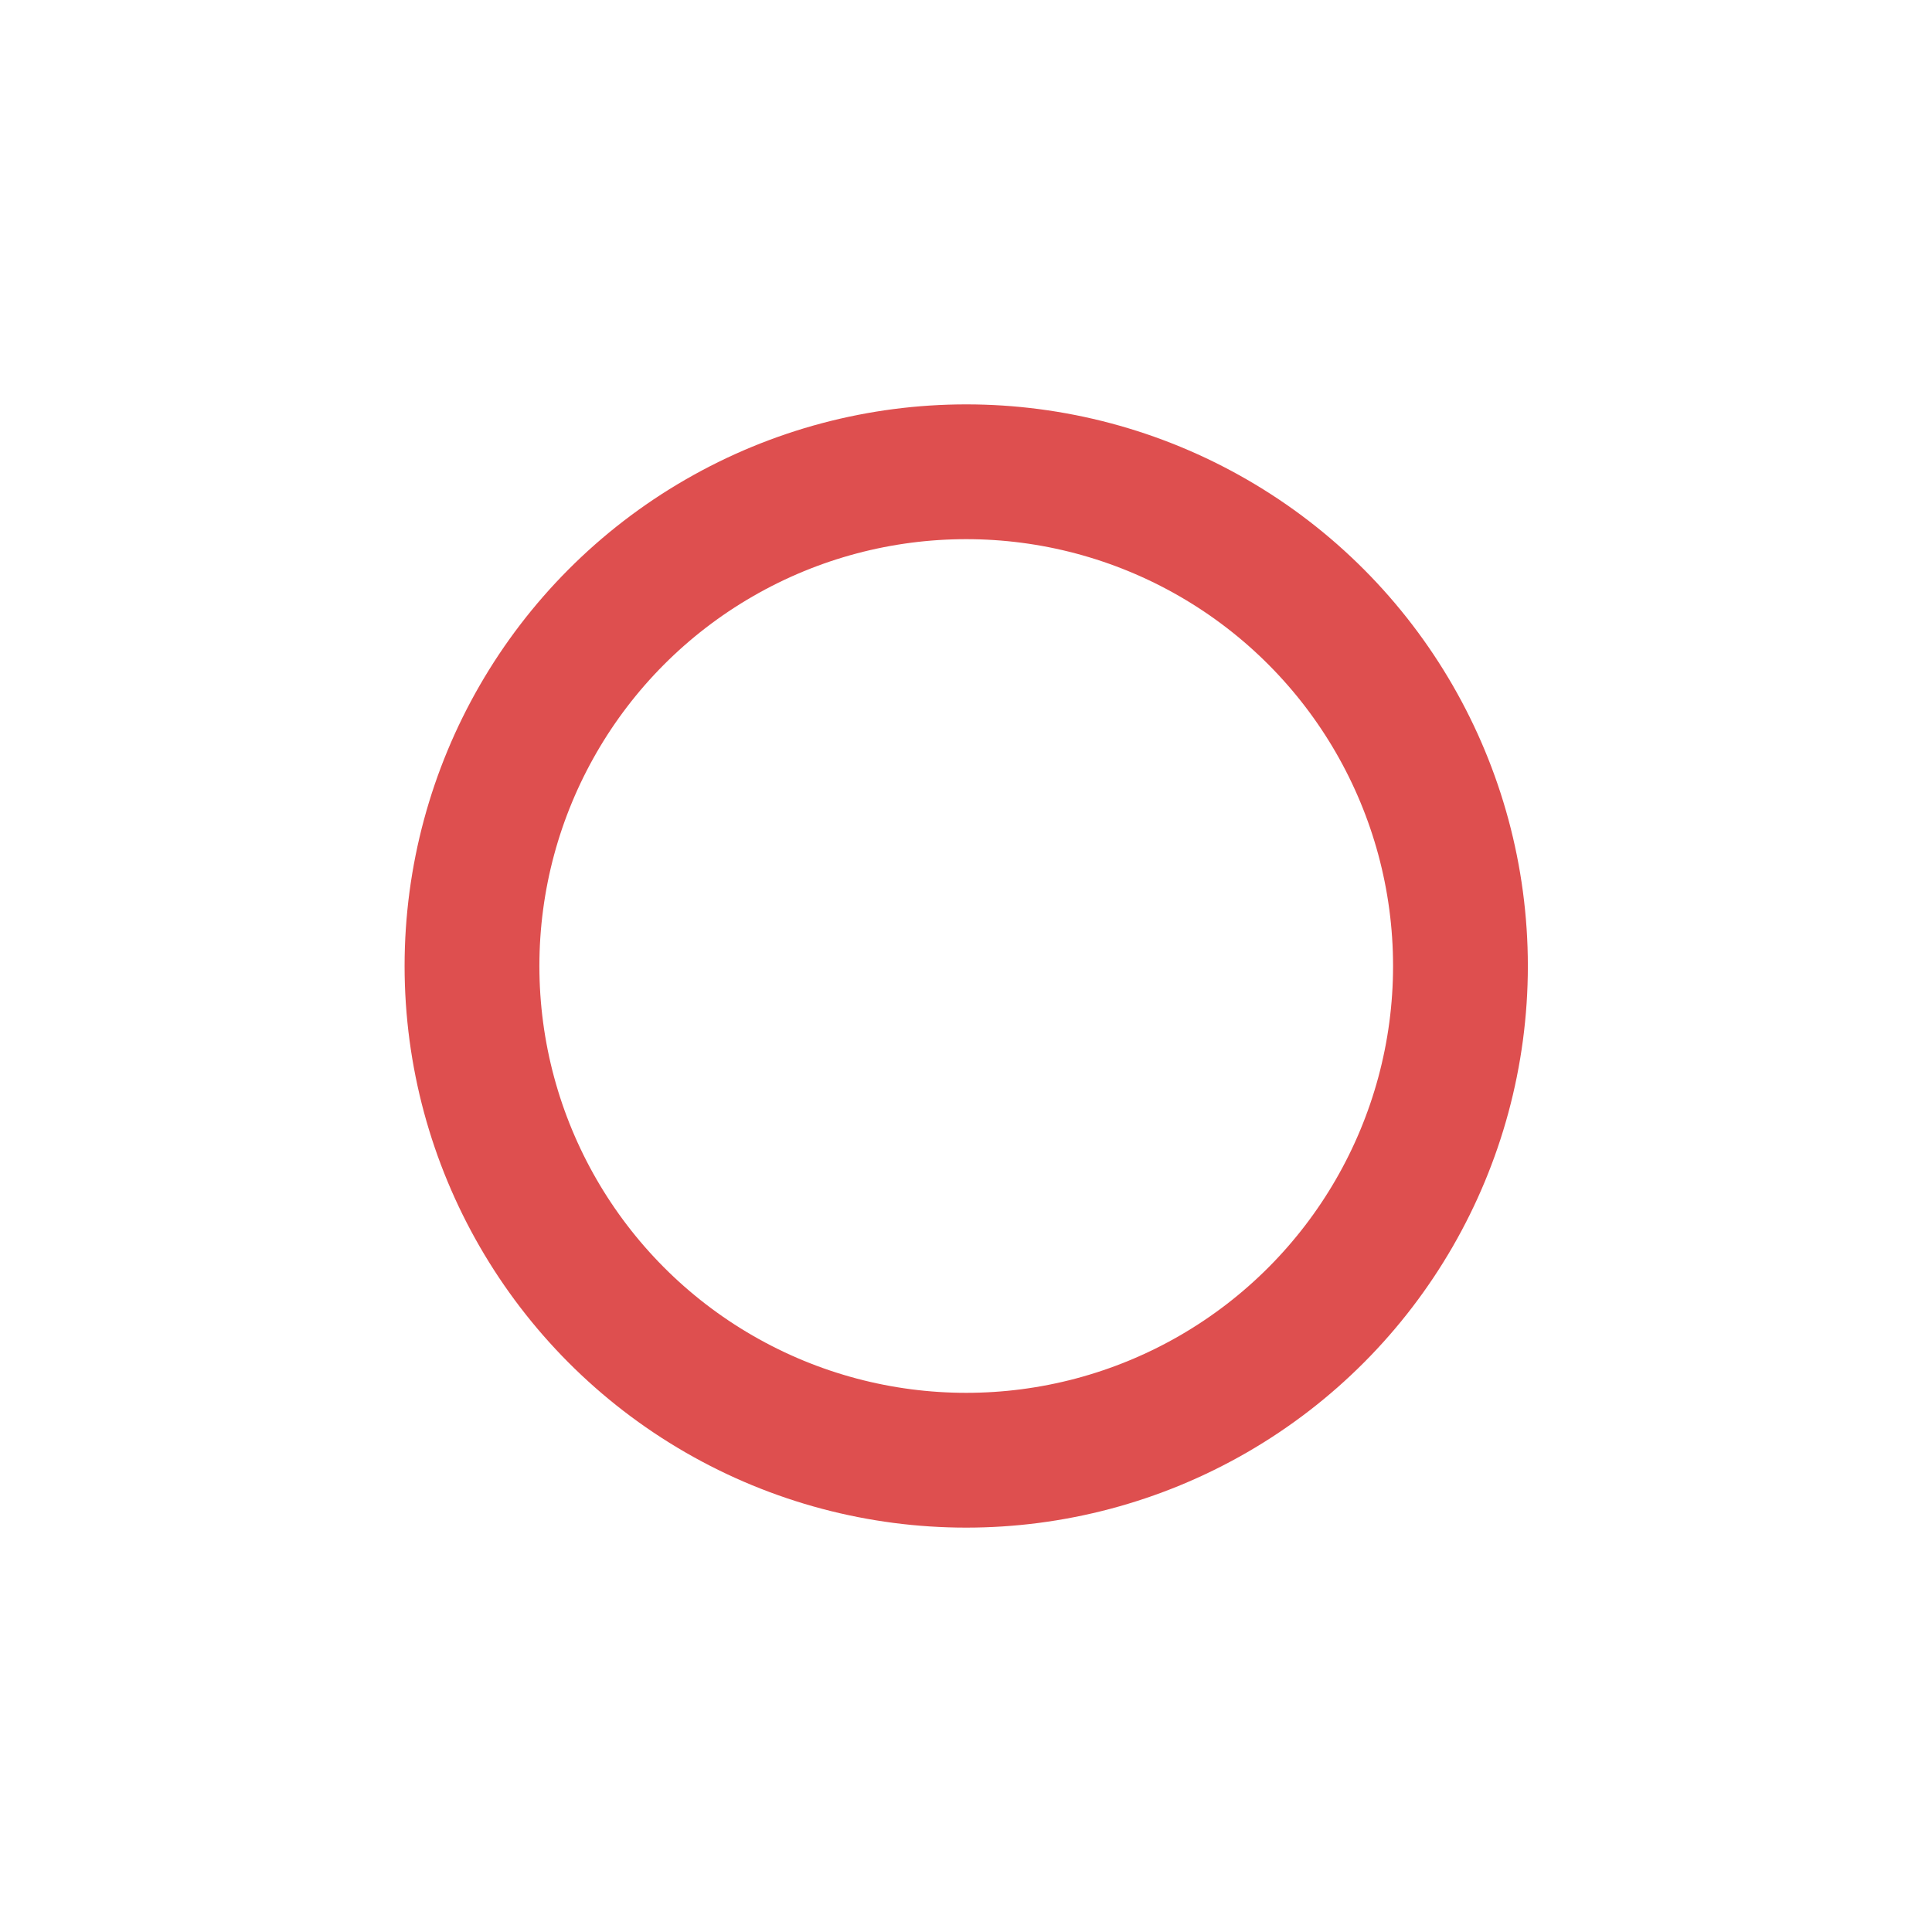 <svg xmlns="http://www.w3.org/2000/svg" viewBox="-3078.745 7569 43 43"><defs><style>.cls-1,.cls-3{fill:none}.cls-1{stroke:#de4f4f;stroke-width:3px}.cls-2{stroke:none}.cls-4{filter:url(#Ellipse_64)}</style><filter id="Ellipse_64" x="-3078.745" y="7569" width="43" height="43" filterUnits="userSpaceOnUse"><feOffset dy="3"/><feGaussianBlur stdDeviation="3" result="blur"/><feFlood flood-color="#de4f4f" flood-opacity=".302"/><feComposite operator="in" in2="blur"/><feComposite in="SourceGraphic"/></filter></defs><g class="cls-4"><g id="Ellipse_64-2" data-name="Ellipse 64" class="cls-1" transform="translate(-3069.74 7575)"><circle class="cls-2" cx="12.5" cy="12.5" r="12.5"/><circle class="cls-3" cx="12.5" cy="12.5" r="11"/></g></g></svg>